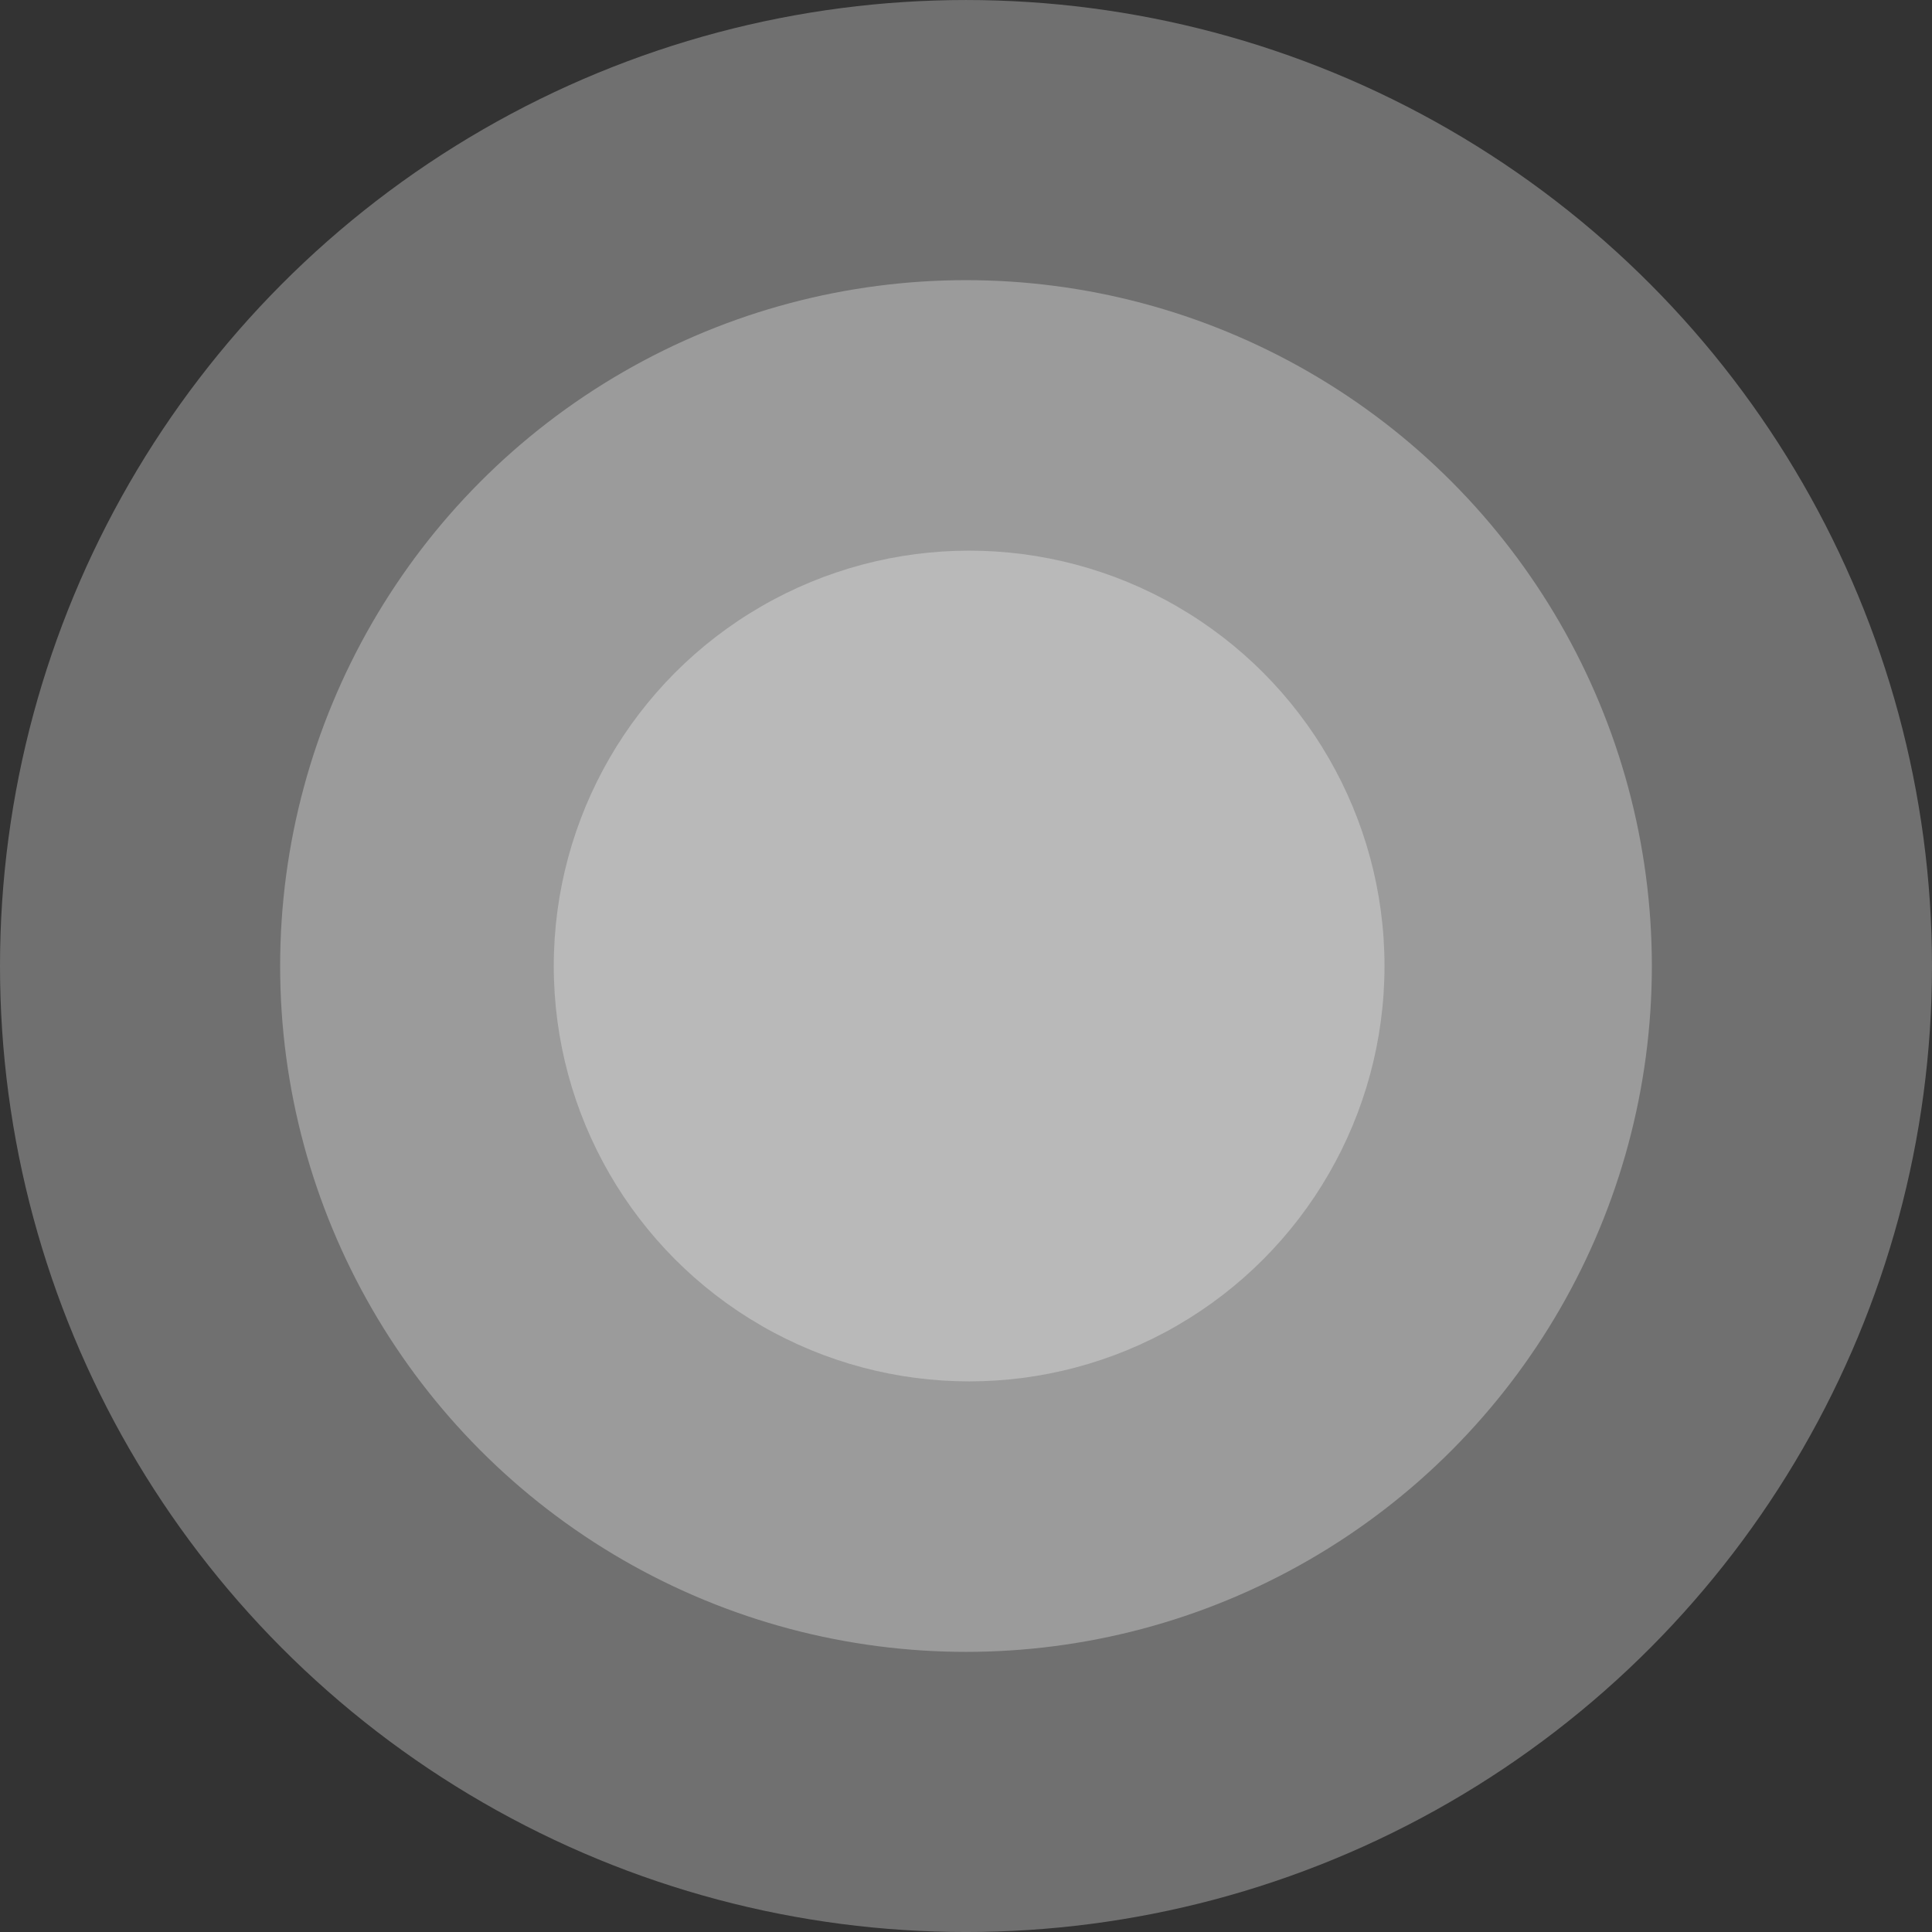 <?xml version="1.0" encoding="utf-8"?>
<!-- Generator: Adobe Illustrator 15.1.0, SVG Export Plug-In . SVG Version: 6.00 Build 0)  -->
<!DOCTYPE svg PUBLIC "-//W3C//DTD SVG 1.1//EN" "http://www.w3.org/Graphics/SVG/1.1/DTD/svg11.dtd">
<svg version="1.1" id="Layer_1" xmlns="http://www.w3.org/2000/svg" xmlns:xlink="http://www.w3.org/1999/xlink" x="0px" y="0px"
	 width="375.671px" height="375.675px" viewBox="0 0 375.671 375.675" enable-background="new 0 0 375.671 375.675"
	 xml:space="preserve">
<rect x="0" y="0" width="375.671" height="375.675" fill="#333333" stroke="none"/>
<circle opacity="0.3" fill="#FFFFFF" cx="188.445" cy="187.838" r="80.77"/>
<circle opacity="0.3" fill="#FFFFFF" cx="187.835" cy="187.839" r="187.835"/>
<circle opacity="0.3" fill="#FFFFFF" cx="187.835" cy="187.838" r="133.363"/>
</svg>
